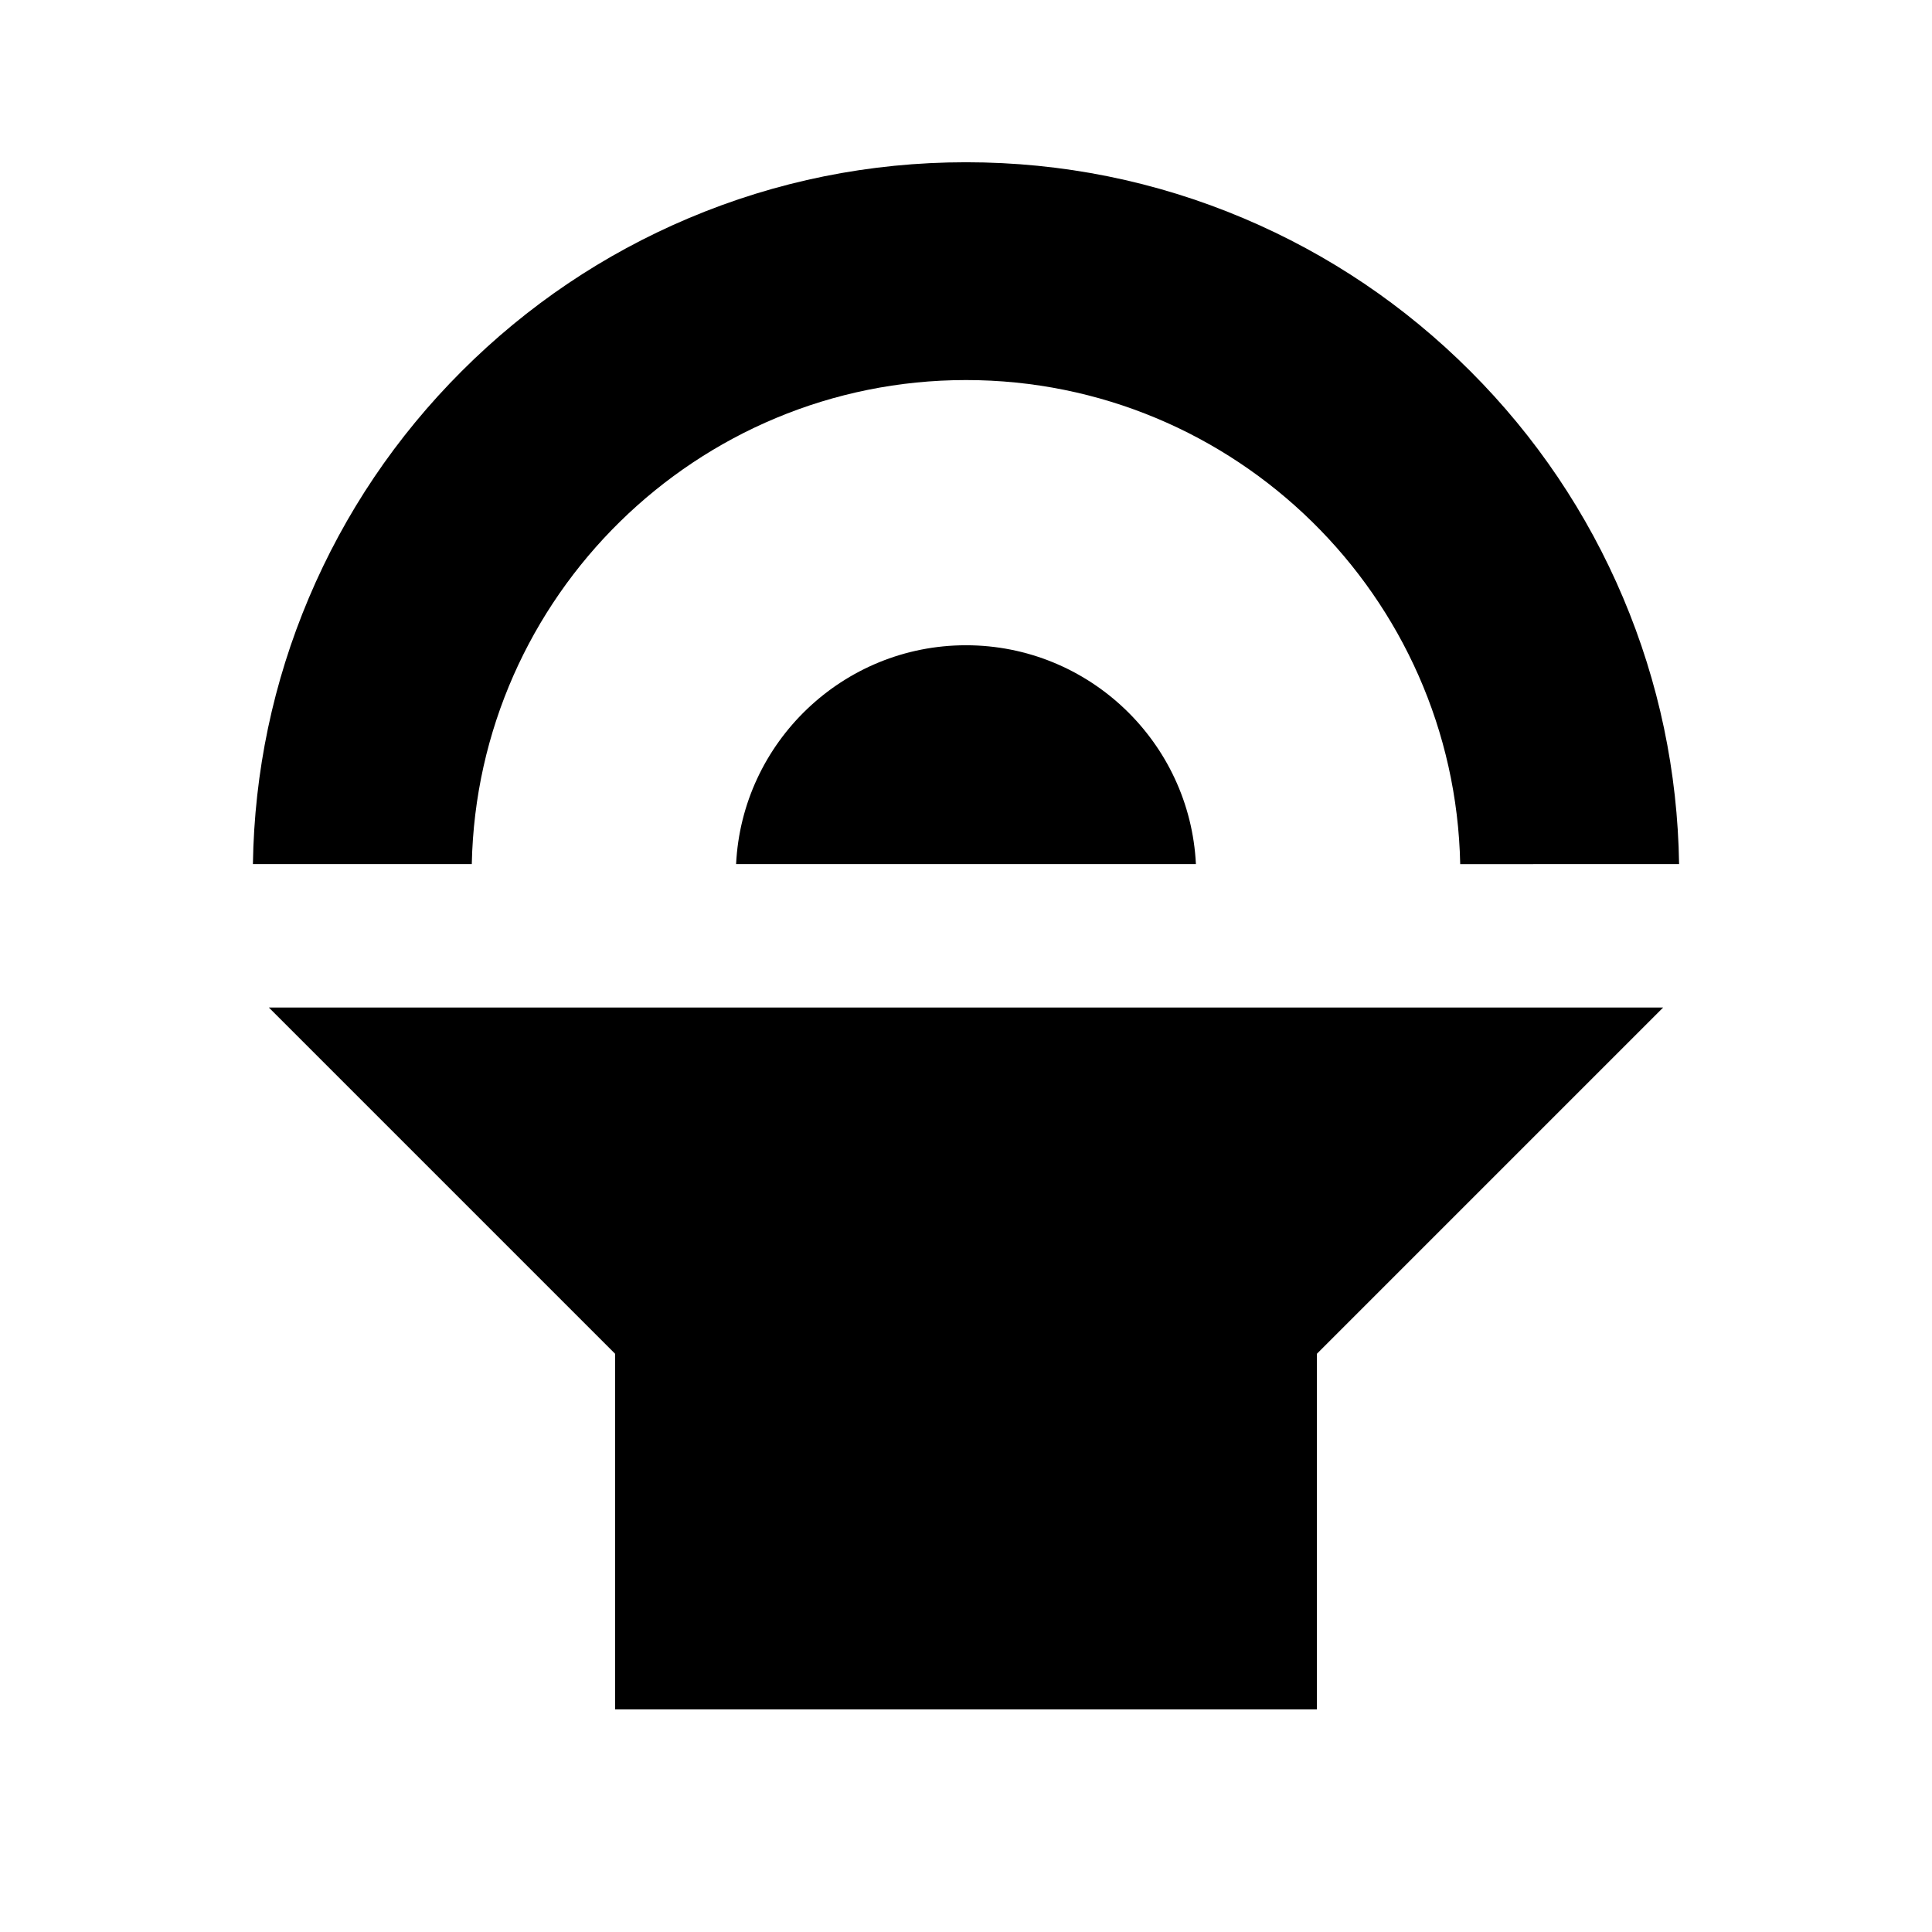 <?xml version="1.0" encoding="iso-8859-1"?>
<!-- Generator: Adobe Illustrator 15.1.0, SVG Export Plug-In . SVG Version: 6.00 Build 0)  -->
<!DOCTYPE svg PUBLIC "-//W3C//DTD SVG 1.1//EN" "http://www.w3.org/Graphics/SVG/1.1/DTD/svg11.dtd">
<svg version="1.1" id="Layer_1" xmlns="http://www.w3.org/2000/svg" xmlns:xlink="http://www.w3.org/1999/xlink" x="0px" y="0px"
	 width="1024px" height="1024px" viewBox="0 0 1024 1024" style="enable-background:new 0 0 1024 1024;" xml:space="preserve">
<g>
	<polygon points="0,0.001 0,0 0.001,0 	"/>
</g>
<g id="speaker-up">
	<path d="M326,906V717.515L142.485,534h739.029L698,717.515V906H326z M773.944,458C771.04,316.032,654.651,201.438,512,201.438
		c-142.651,0-259.04,114.595-261.944,256.562H134.046c0.753-48.908,10.721-96.357,29.658-141.126
		c19.04-45.011,46.297-85.437,81.015-120.154s75.144-61.975,120.154-81.015C411.471,95.994,460.972,86,512,86
		c51.043,0,100.553,9.994,147.153,29.705c45.012,19.039,85.437,46.296,120.15,81.015c34.713,34.716,61.965,75.142,81,120.154
		c18.932,44.767,28.897,92.217,29.65,141.127H773.944z M390.146,458c3.139-64.495,56.595-116,121.854-116
		c65.259,0,118.715,51.505,121.854,116H390.146z"/>
</g>
</svg>
